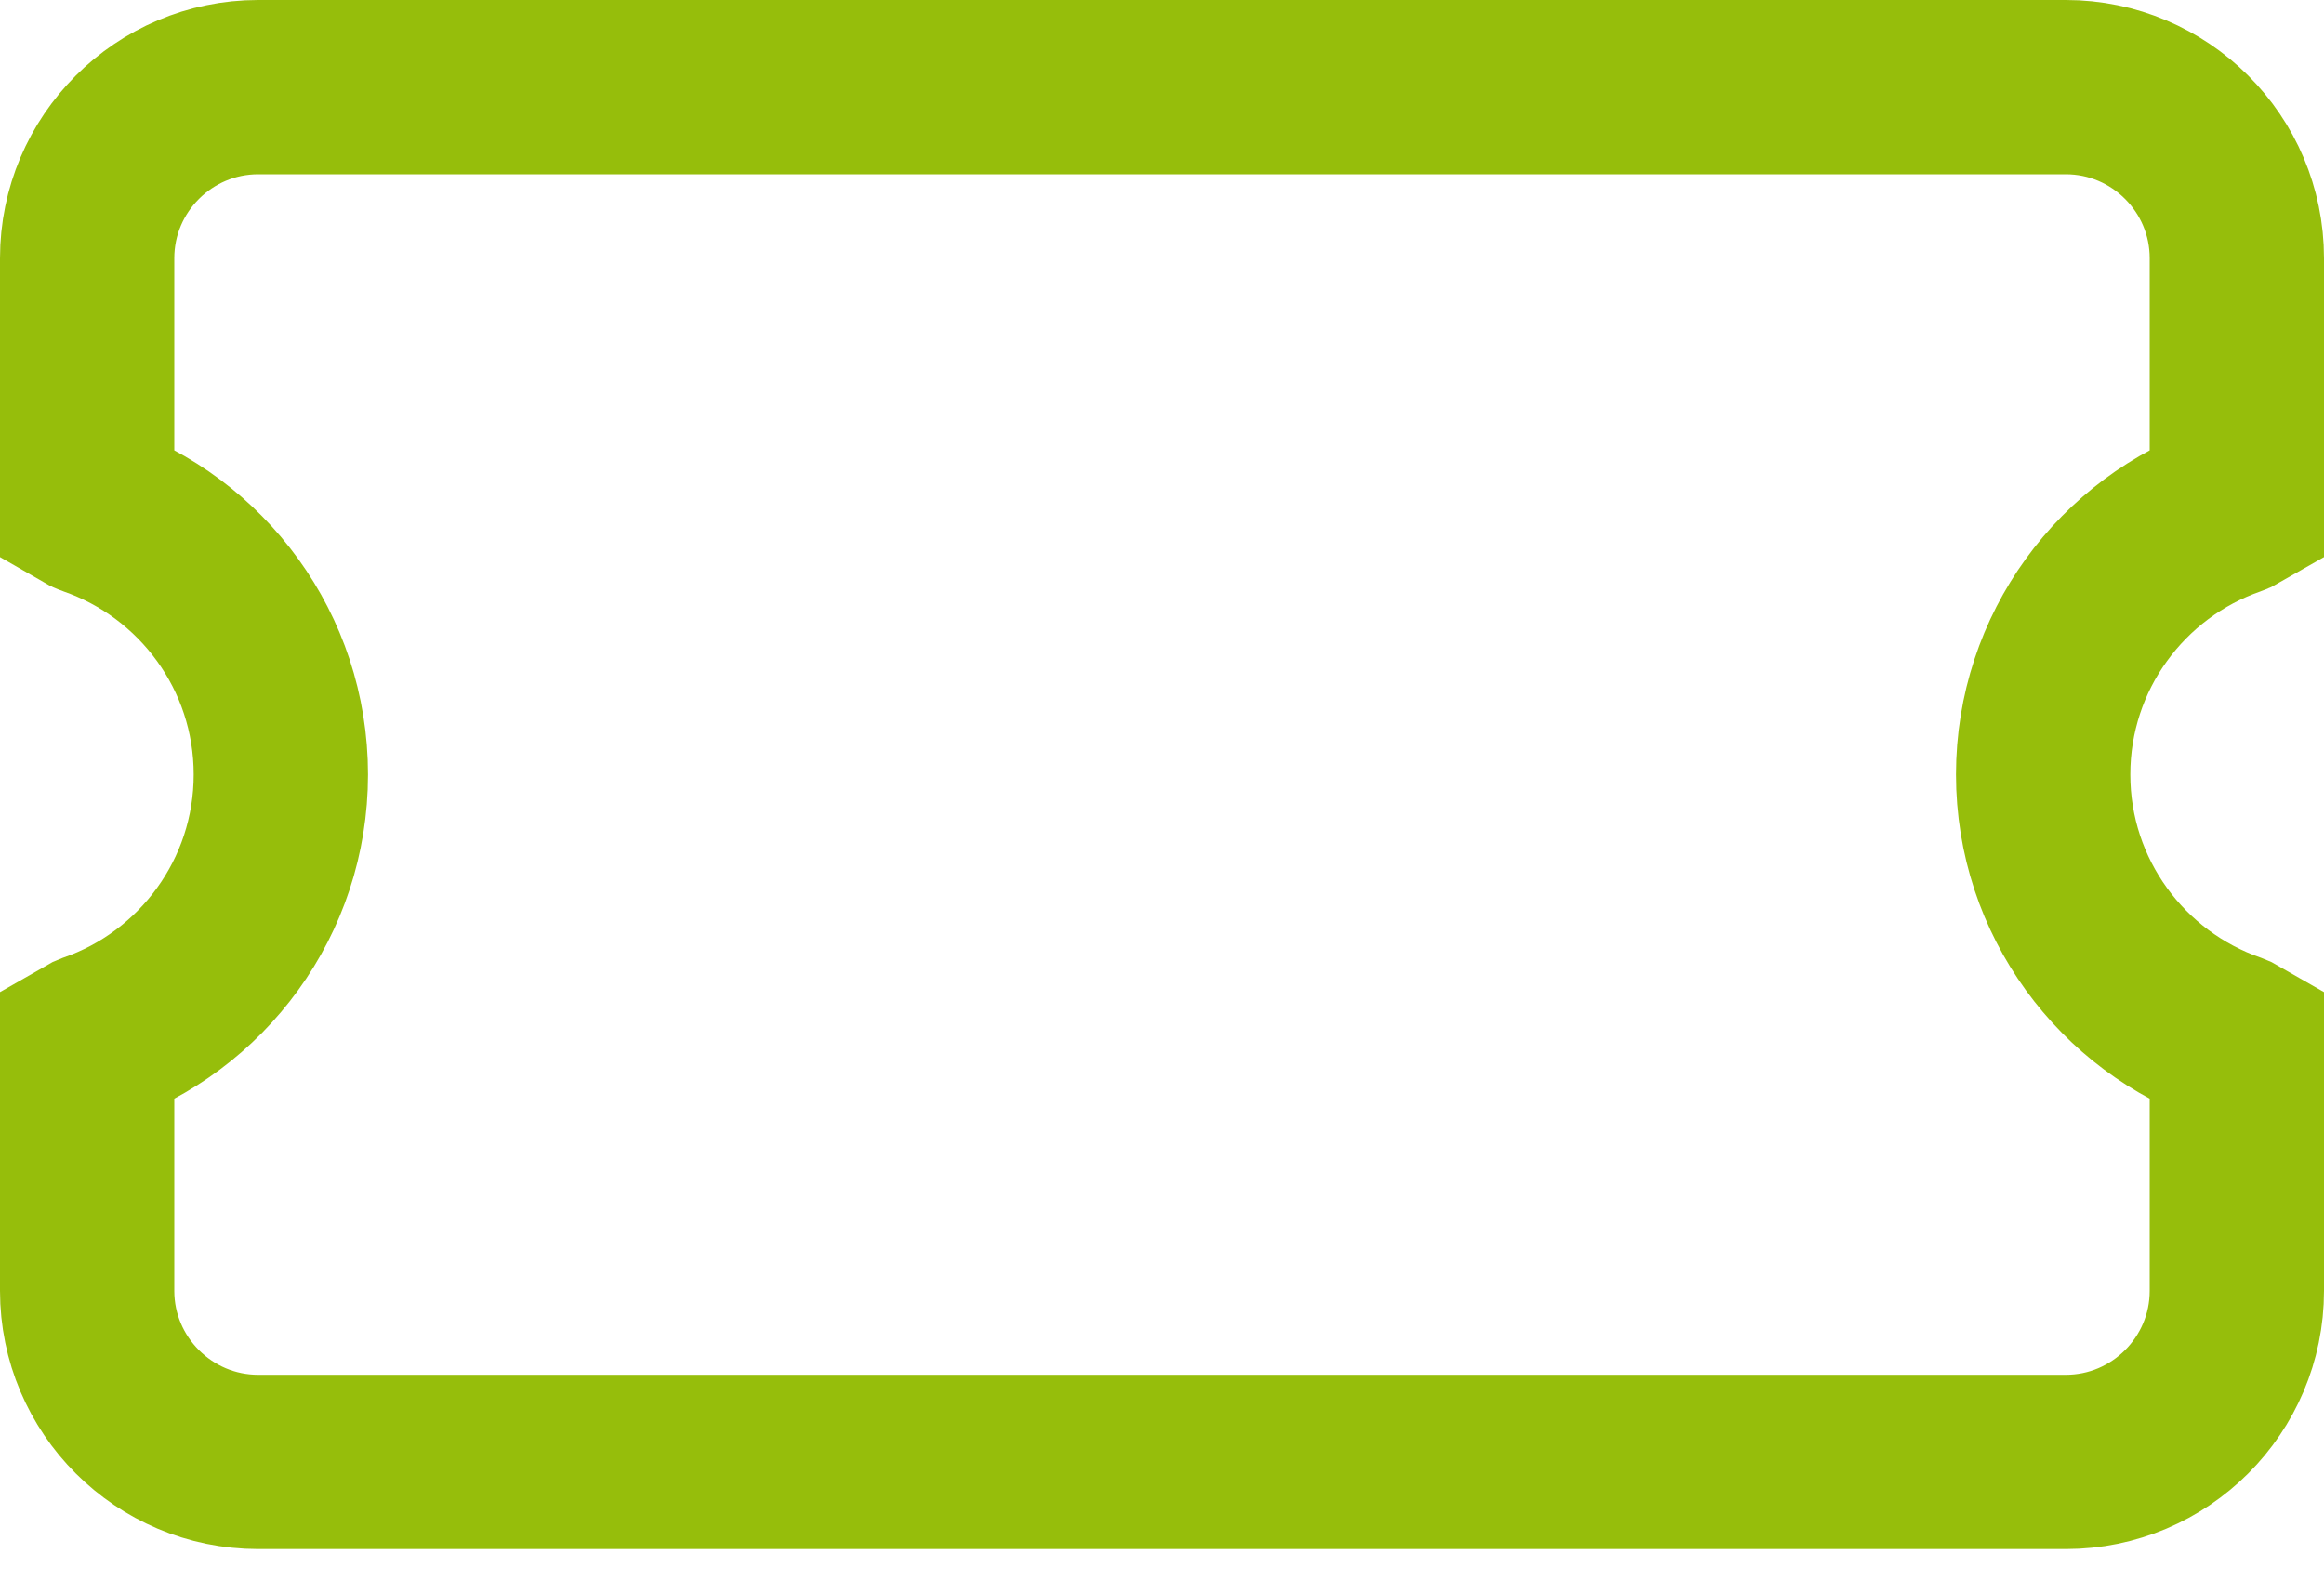 <svg width="50" height="34" viewBox="0 0 50 34" fill="none" xmlns="http://www.w3.org/2000/svg">
<path d="M1.875 5.556C1.875 3.527 3.527 1.875 5.556 1.875H44.444C46.473 1.875 48.125 3.527 48.125 5.556V10.907C48.094 10.925 48.058 10.942 48.02 10.955C45.657 11.774 43.958 14.023 43.958 16.667C43.958 19.31 45.657 21.559 48.02 22.378C48.058 22.392 48.094 22.409 48.125 22.427V27.778C48.125 29.807 46.473 31.459 44.444 31.459H5.556C3.527 31.459 1.875 29.807 1.875 27.778V22.427C1.906 22.409 1.942 22.392 1.98 22.378C4.343 21.559 6.042 19.31 6.042 16.667C6.042 14.023 4.343 11.774 1.98 10.955C1.942 10.942 1.906 10.925 1.875 10.907V5.556Z" stroke="#96BE0B" stroke-width="3.75"/>
</svg>
